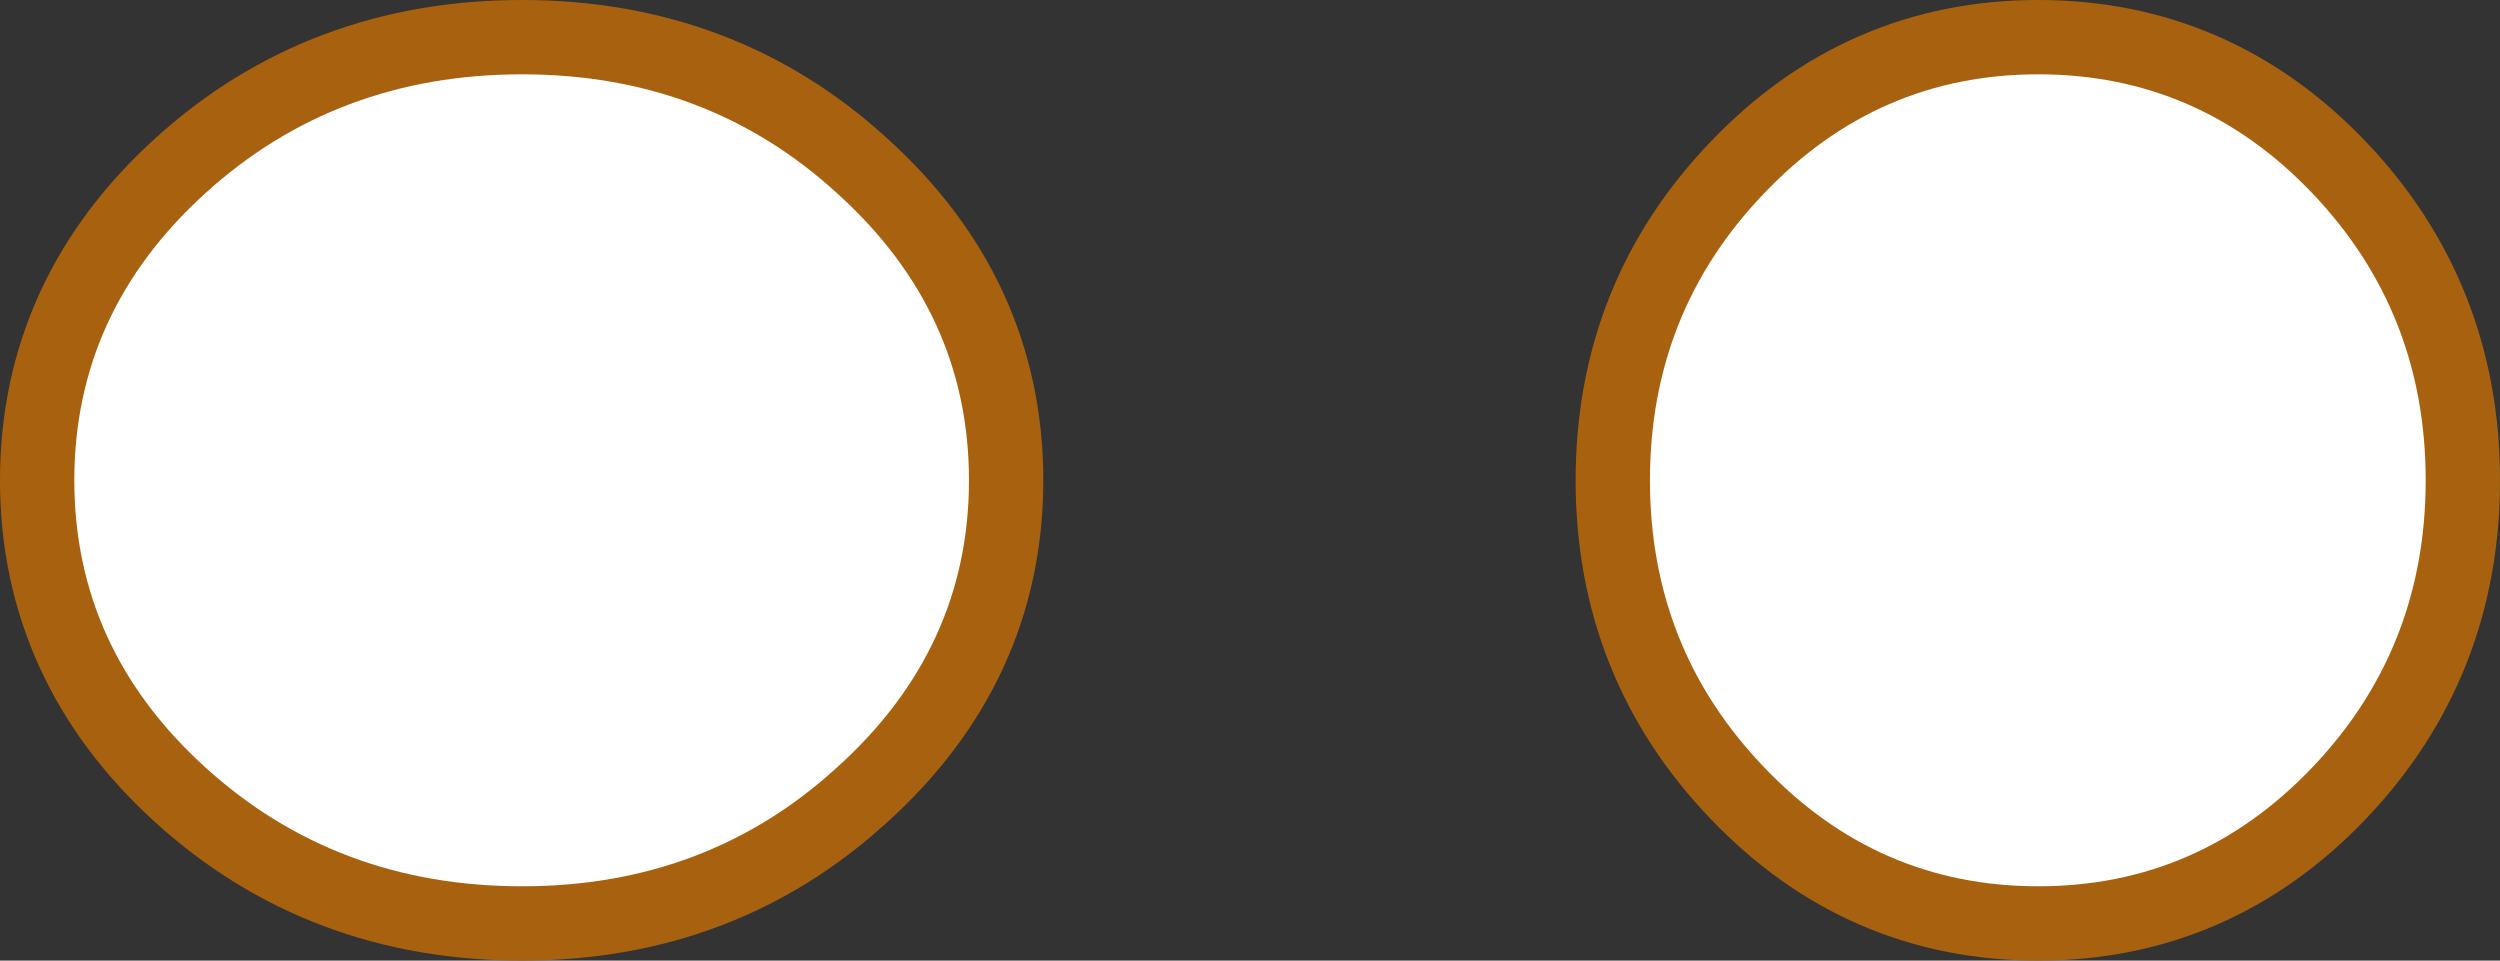 <?xml version="1.0" encoding="UTF-8" standalone="no"?>
<svg xmlns:xlink="http://www.w3.org/1999/xlink" height="51.7px" width="134.55px" xmlns="http://www.w3.org/2000/svg">
  <rect width="100%" height="100%" fill="#333333" stroke="none"/>
  <g transform="matrix(1.0, 0.0, 0.0, 1.0, 53.5, 2.6)">
    <path d="M-1.35 23.25 Q-1.35 32.3 -8.45 38.7 -15.45 45.1 -25.4 45.1 -35.4 45.1 -42.45 38.7 -49.5 32.3 -49.5 23.25 -49.5 14.2 -42.45 7.8 -35.4 1.4 -25.4 1.4 -15.45 1.4 -8.45 7.8 -1.35 14.2 -1.35 23.25" fill="#ffffff" fill-rule="evenodd" stroke="none"/>
    <path d="M-1.35 23.25 Q-1.35 32.3 -8.45 38.7 -15.45 45.1 -25.4 45.1 -35.4 45.1 -42.45 38.7 -49.5 32.3 -49.5 23.25 -49.5 14.2 -42.45 7.8 -35.4 1.4 -25.4 1.4 -15.45 1.4 -8.45 7.8 -1.35 14.2 -1.35 23.25 Z" fill="none" stroke="#a8620f" stroke-linecap="round" stroke-linejoin="round" stroke-width="8.0"/>
    <path d="M35.3 23.25 Q35.3 32.3 41.45 38.7 47.55 45.1 56.2 45.1 64.85 45.1 70.95 38.7 77.05 32.3 77.05 23.25 77.05 14.2 70.95 7.8 64.85 1.4 56.2 1.4 47.55 1.4 41.45 7.8 35.3 14.2 35.3 23.25" fill="#ffffff" fill-rule="evenodd" stroke="none"/>
    <path d="M35.3 23.25 Q35.3 32.3 41.45 38.7 47.55 45.1 56.2 45.1 64.85 45.1 70.95 38.7 77.05 32.3 77.05 23.25 77.05 14.2 70.95 7.8 64.85 1.4 56.2 1.4 47.55 1.4 41.45 7.8 35.3 14.2 35.3 23.25 Z" fill="none" stroke="#a8620f" stroke-linecap="round" stroke-linejoin="round" stroke-width="8.0"/>
    <path d="M70.95 7.8 Q77.05 14.2 77.05 23.25 77.05 32.3 70.95 38.7 64.85 45.1 56.2 45.1 47.55 45.1 41.45 38.7 35.3 32.3 35.3 23.25 35.3 14.2 41.45 7.8 47.55 1.4 56.2 1.4 64.85 1.4 70.95 7.8" fill="#ffffff" fill-rule="evenodd" stroke="none"/>
    <path d="M-1.35 23.25 Q-1.35 32.3 -8.45 38.7 -15.45 45.1 -25.4 45.1 -35.4 45.1 -42.45 38.7 -49.5 32.3 -49.5 23.25 -49.5 14.2 -42.45 7.8 -35.4 1.4 -25.4 1.4 -15.45 1.4 -8.45 7.8 -1.35 14.2 -1.35 23.25" fill="#ffffff" fill-rule="evenodd" stroke="none"/>
  </g>
</svg>
